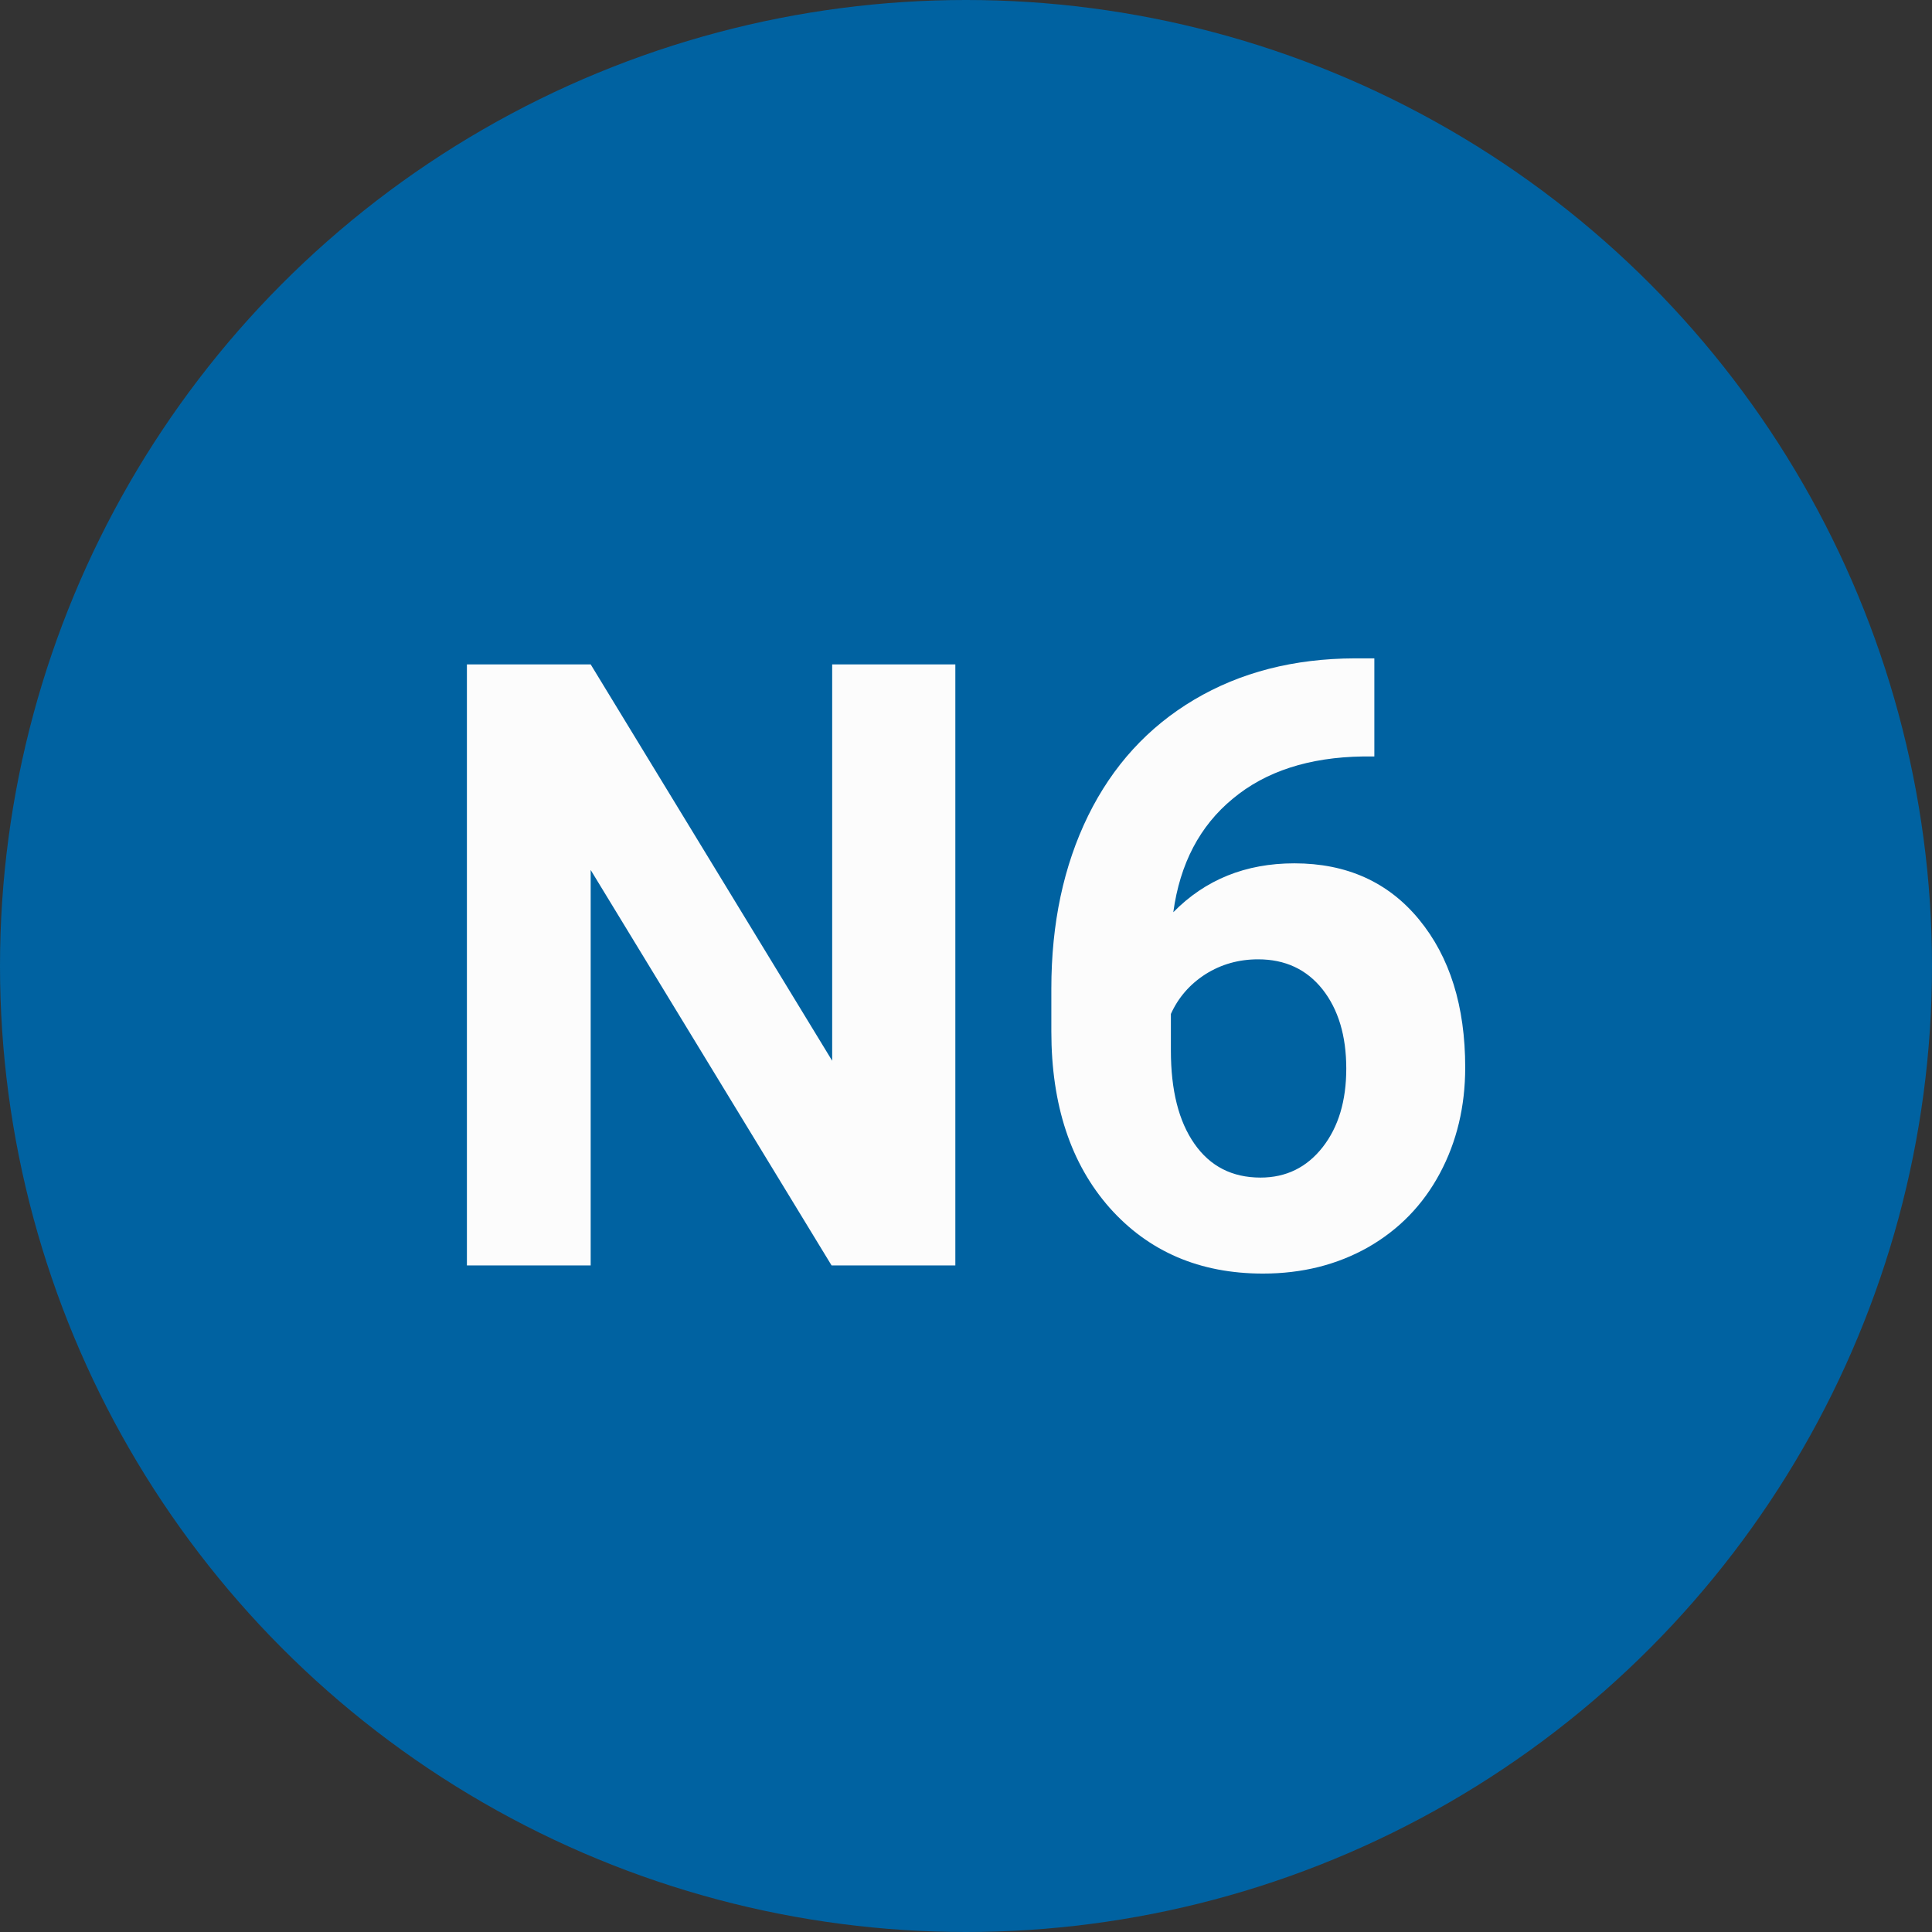 
        <svg width="64" height="64" xmlns="http://www.w3.org/2000/svg">
            <rect width="100%" height="100%" fill="#333333" stroke="none"/>
            <circle cx="32" cy="32" r="32" fill="#0062A1" />
            <g transform="translate(13.687 41.919)">
                <path d="M17.96-19.91L17.96 0L13.86 0L5.88-13.10L5.88 0L1.78 0L1.78-19.91L5.88-19.91L13.88-6.78L13.88-19.91L17.96-19.91ZM31.19-20.11L31.84-20.11L31.84-16.86L31.46-16.86Q28.78-16.82 27.15-15.46Q25.51-14.11 25.18-11.70L25.18-11.70Q26.77-13.32 29.19-13.32L29.19-13.32Q31.79-13.32 33.32-11.46Q34.85-9.60 34.85-6.56L34.85-6.56Q34.85-4.62 34.01-3.05Q33.17-1.48 31.63-0.60Q30.09 0.27 28.15 0.27L28.15 0.27Q25.01 0.27 23.07-1.91Q21.14-4.10 21.14-7.75L21.14-7.75L21.14-9.17Q21.14-12.41 22.36-14.90Q23.58-17.38 25.87-18.74Q28.16-20.10 31.19-20.11L31.19-20.11ZM27.99-10.14L27.99-10.14Q27.03-10.14 26.25-9.65Q25.47-9.15 25.10-8.33L25.10-8.33L25.10-7.12Q25.10-5.14 25.88-4.03Q26.66-2.91 28.07-2.91L28.07-2.91Q29.34-2.91 30.13-3.92Q30.91-4.92 30.91-6.52L30.91-6.52Q30.91-8.15 30.12-9.15Q29.33-10.14 27.99-10.14Z" fill="#FCFCFC" />
            </g>
        </svg>
    